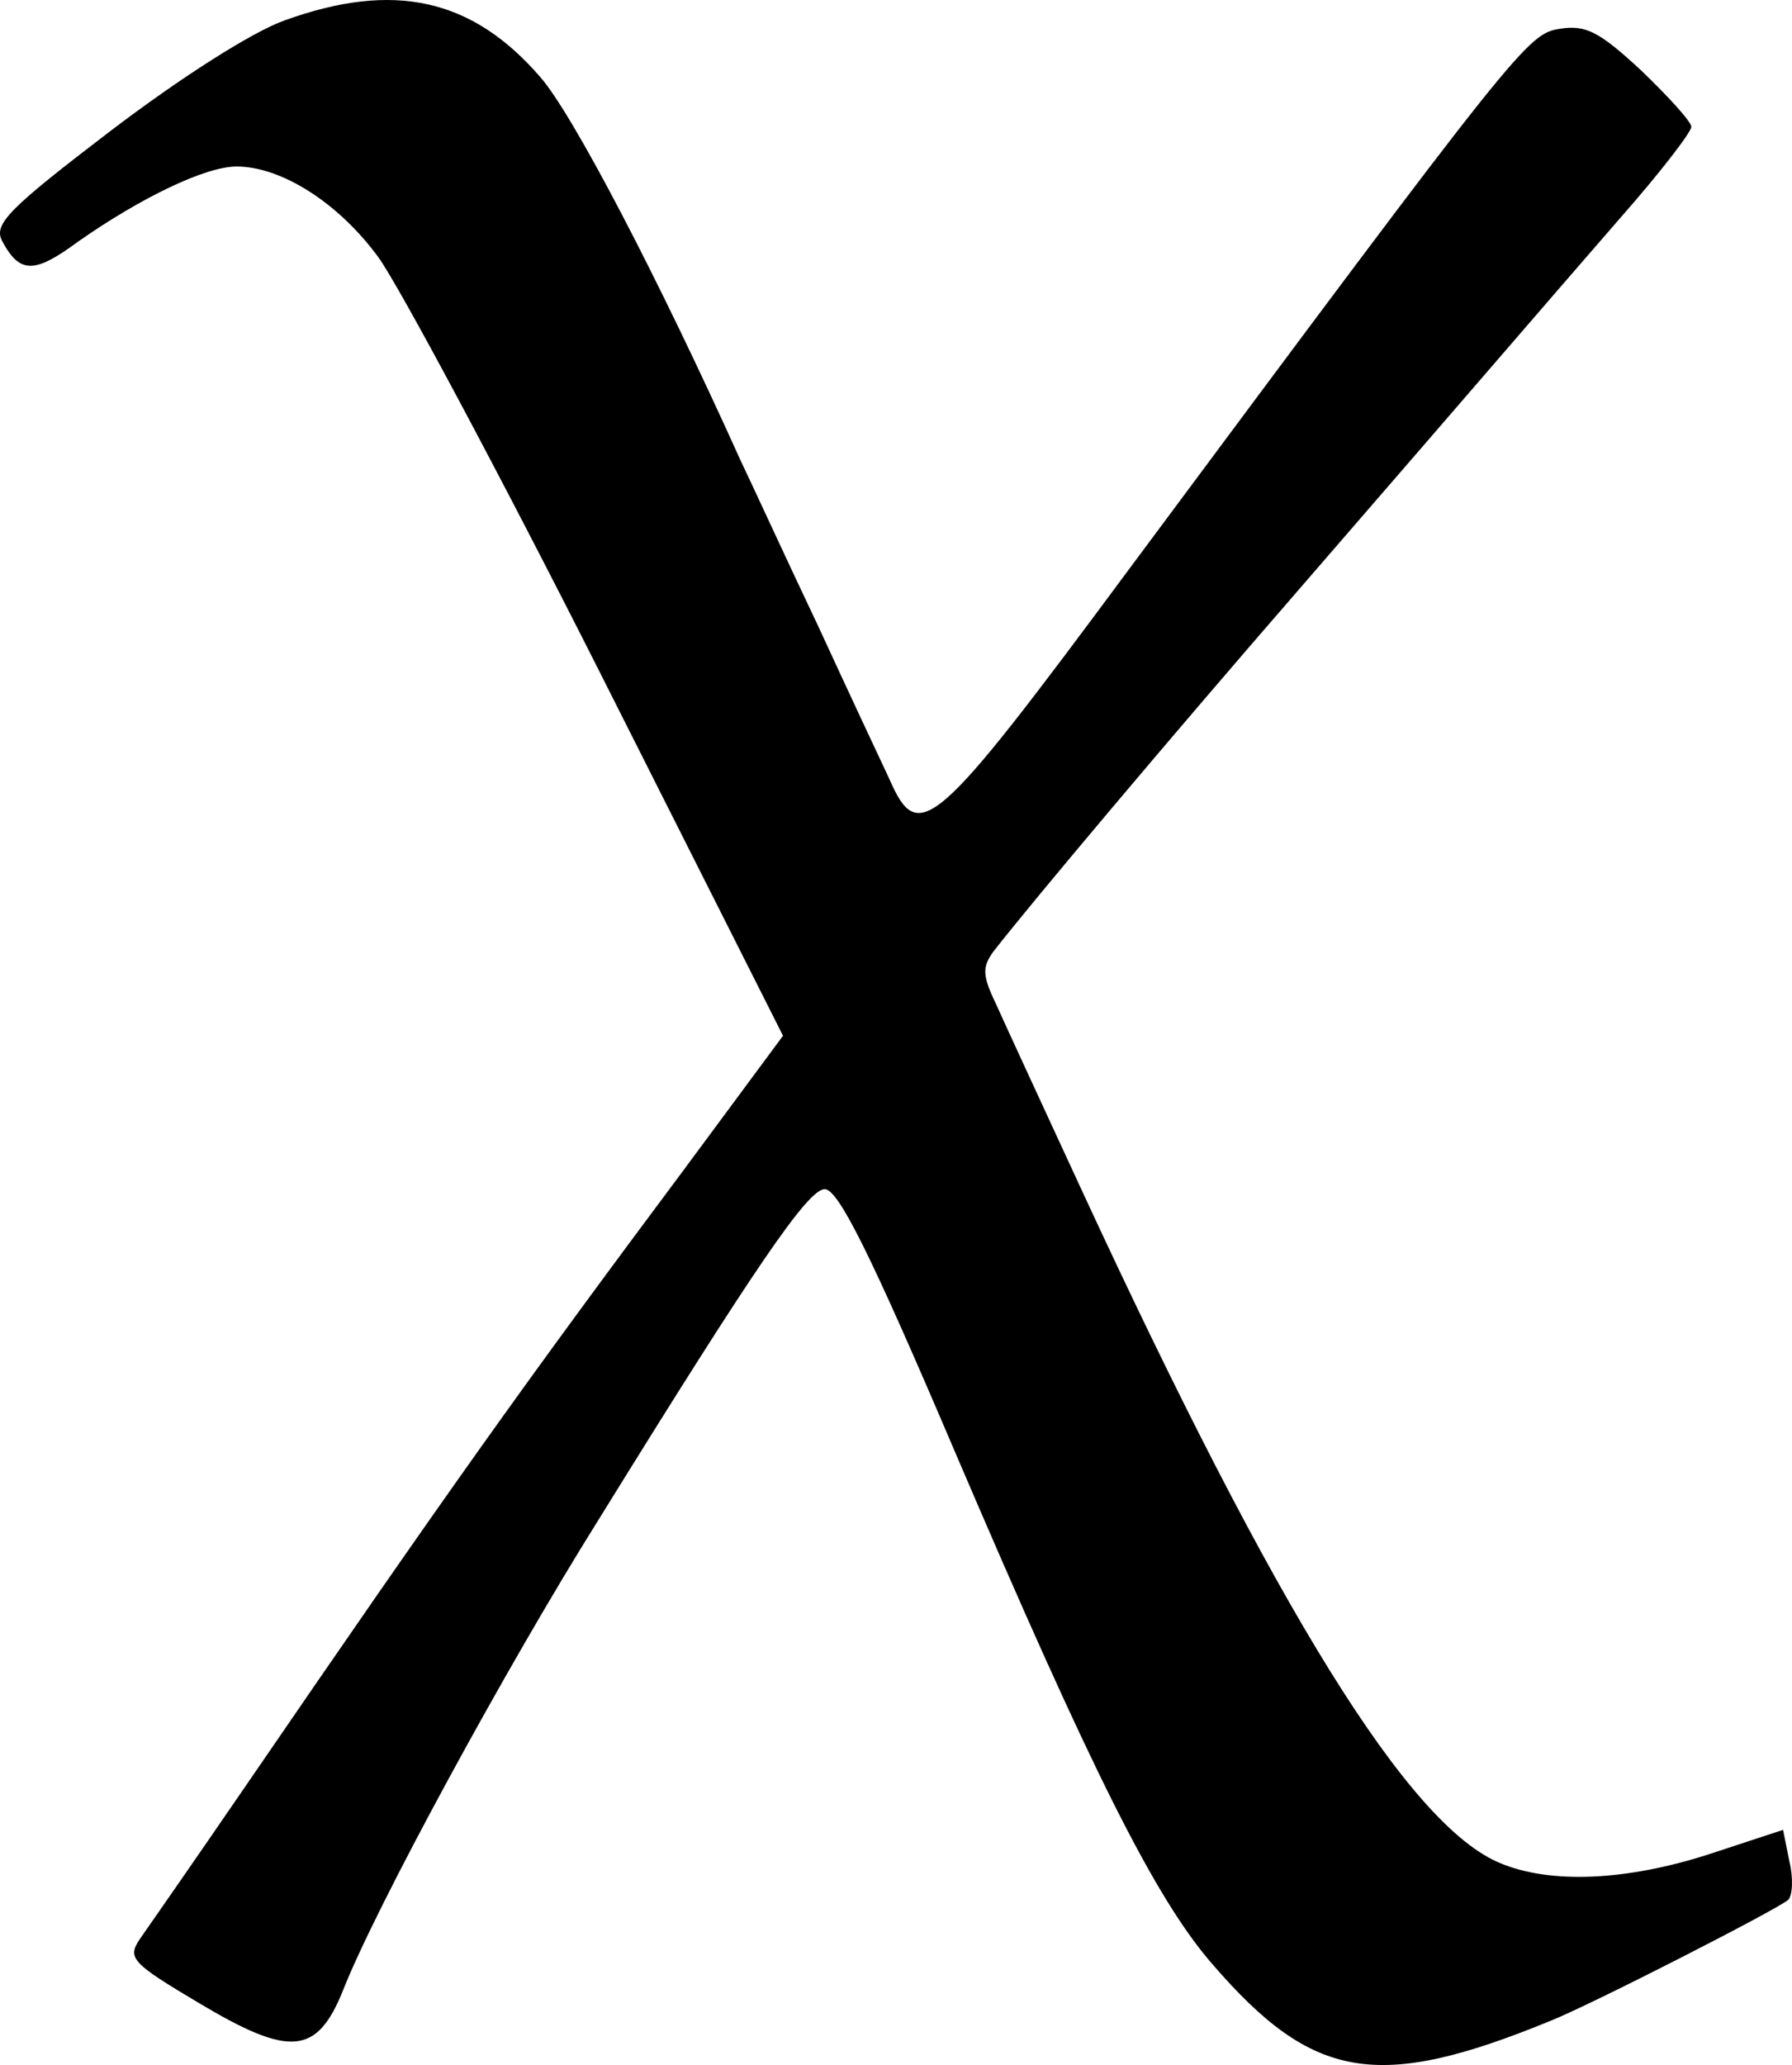 <?xml version="1.0" encoding="UTF-8" standalone="no"?>
<svg
   xmlns:dc="http://purl.org/dc/elements/1.1/"
   xmlns:cc="http://creativecommons.org/ns#"
   xmlns:rdf="http://www.w3.org/1999/02/22-rdf-syntax-ns#"
   xmlns:svg="http://www.w3.org/2000/svg"
   xmlns="http://www.w3.org/2000/svg"
   xmlns:sodipodi="http://sodipodi.sourceforge.net/DTD/sodipodi-0.dtd"
   xmlns:inkscape="http://www.inkscape.org/namespaces/inkscape"
   version="1.0"
   width="171.84pt"
   height="197.892pt"
   viewBox="0 0 171.84 197.892"
   preserveAspectRatio="xMidYMid meet"
   id="svg2"
   inkscape:version="0.91 r13725"
   sodipodi:docname="arxiv-android-logo.svg">
  <defs
     id="defs14" />
  <sodipodi:namedview
     pagecolor="#ffffff"
     bordercolor="#666666"
     borderopacity="1"
     objecttolerance="10"
     gridtolerance="10"
     guidetolerance="10"
     inkscape:pageopacity="0"
     inkscape:pageshadow="2"
     inkscape:window-width="1366"
     inkscape:window-height="712"
     id="namedview12"
     showgrid="false"
     fit-margin-top="0"
     fit-margin-left="0"
     fit-margin-right="0"
     fit-margin-bottom="0"
     inkscape:zoom="0.62933333"
     inkscape:cx="98.9812"
     inkscape:cy="127.41922"
     inkscape:window-x="0"
     inkscape:window-y="0"
     inkscape:window-maximized="1"
     inkscape:current-layer="svg2" />
  <path
     style="fill:#000000;stroke:none"
     inkscape:connector-curvature="0"
     id="path10"
     d="m 27.285,1.957 c -3.1,1.1 -10,5.5 -16.7,10.6 -9.7,7.4 -11.2,8.9 -10.4,10.5 1.7,3.2 3.1,3.2 7.3,0.1 6,-4.2 12.2,-7.2 15.2,-7.2 4.3,0 9.8,3.5 13.6,8.7 1.9,2.6 11.5,20.5 21.2,39.7 l 17.6,34.9 -9.7,13.1 c -15.3,20.5 -22.5,30.6 -41.9,58.9 -4.8,7 -9.4,13.6 -10.1,14.6 -1.2,1.8 -0.7,2.3 5.7,6.1 8.7,5.2 11.3,5 13.8,-1.2 3.1,-7.9 15.6,-30.9 24.5,-45.1 15.1,-24.4 20.1,-31.7 21.7,-31.7 1.3,0 4.4,6.2 12.5,25.2 13.1,30.6 19.2,42.8 24.7,49.1 9.6,11.1 15.8,12.2 32.4,5.4 4,-1.6 21.8,-10.7 22.8,-11.6 0.4,-0.4 0.5,-2.1 0.1,-3.7 l -0.6,-3 -7,2.3 c -8,2.6 -15.3,2.9 -20.1,0.9 -8.8,-3.6 -21.5,-24.2 -40.2,-64.6 -3.7,-8 -7.4,-16 -8.2,-17.8 -1.3,-2.7 -1.3,-3.5 -0.2,-5 3.5,-4.5 16.7,-20.2 29.3,-34.7 18.2,-21 22.9,-26.5 30.9,-35.7 3.7,-4.2 6.7,-8.1 6.7,-8.6 0,-0.5 -2.2,-2.9 -4.8,-5.4 -4,-3.7 -5.3,-4.4 -7.8,-4 -3.1,0.5 -3.7,1.2 -41.4,51.9 -18.6,25.1 -20.1,26.4 -22.9,20 -0.8,-1.7 -3.9,-8.3 -6.8,-14.6 -3,-6.3 -6.3,-13.5 -7.5,-16 -7.9,-17.5 -16.1,-33.2 -19.2,-36.7 -6.5,-7.5 -14,-9.2 -24.5,-5.4 z" />
</svg>
